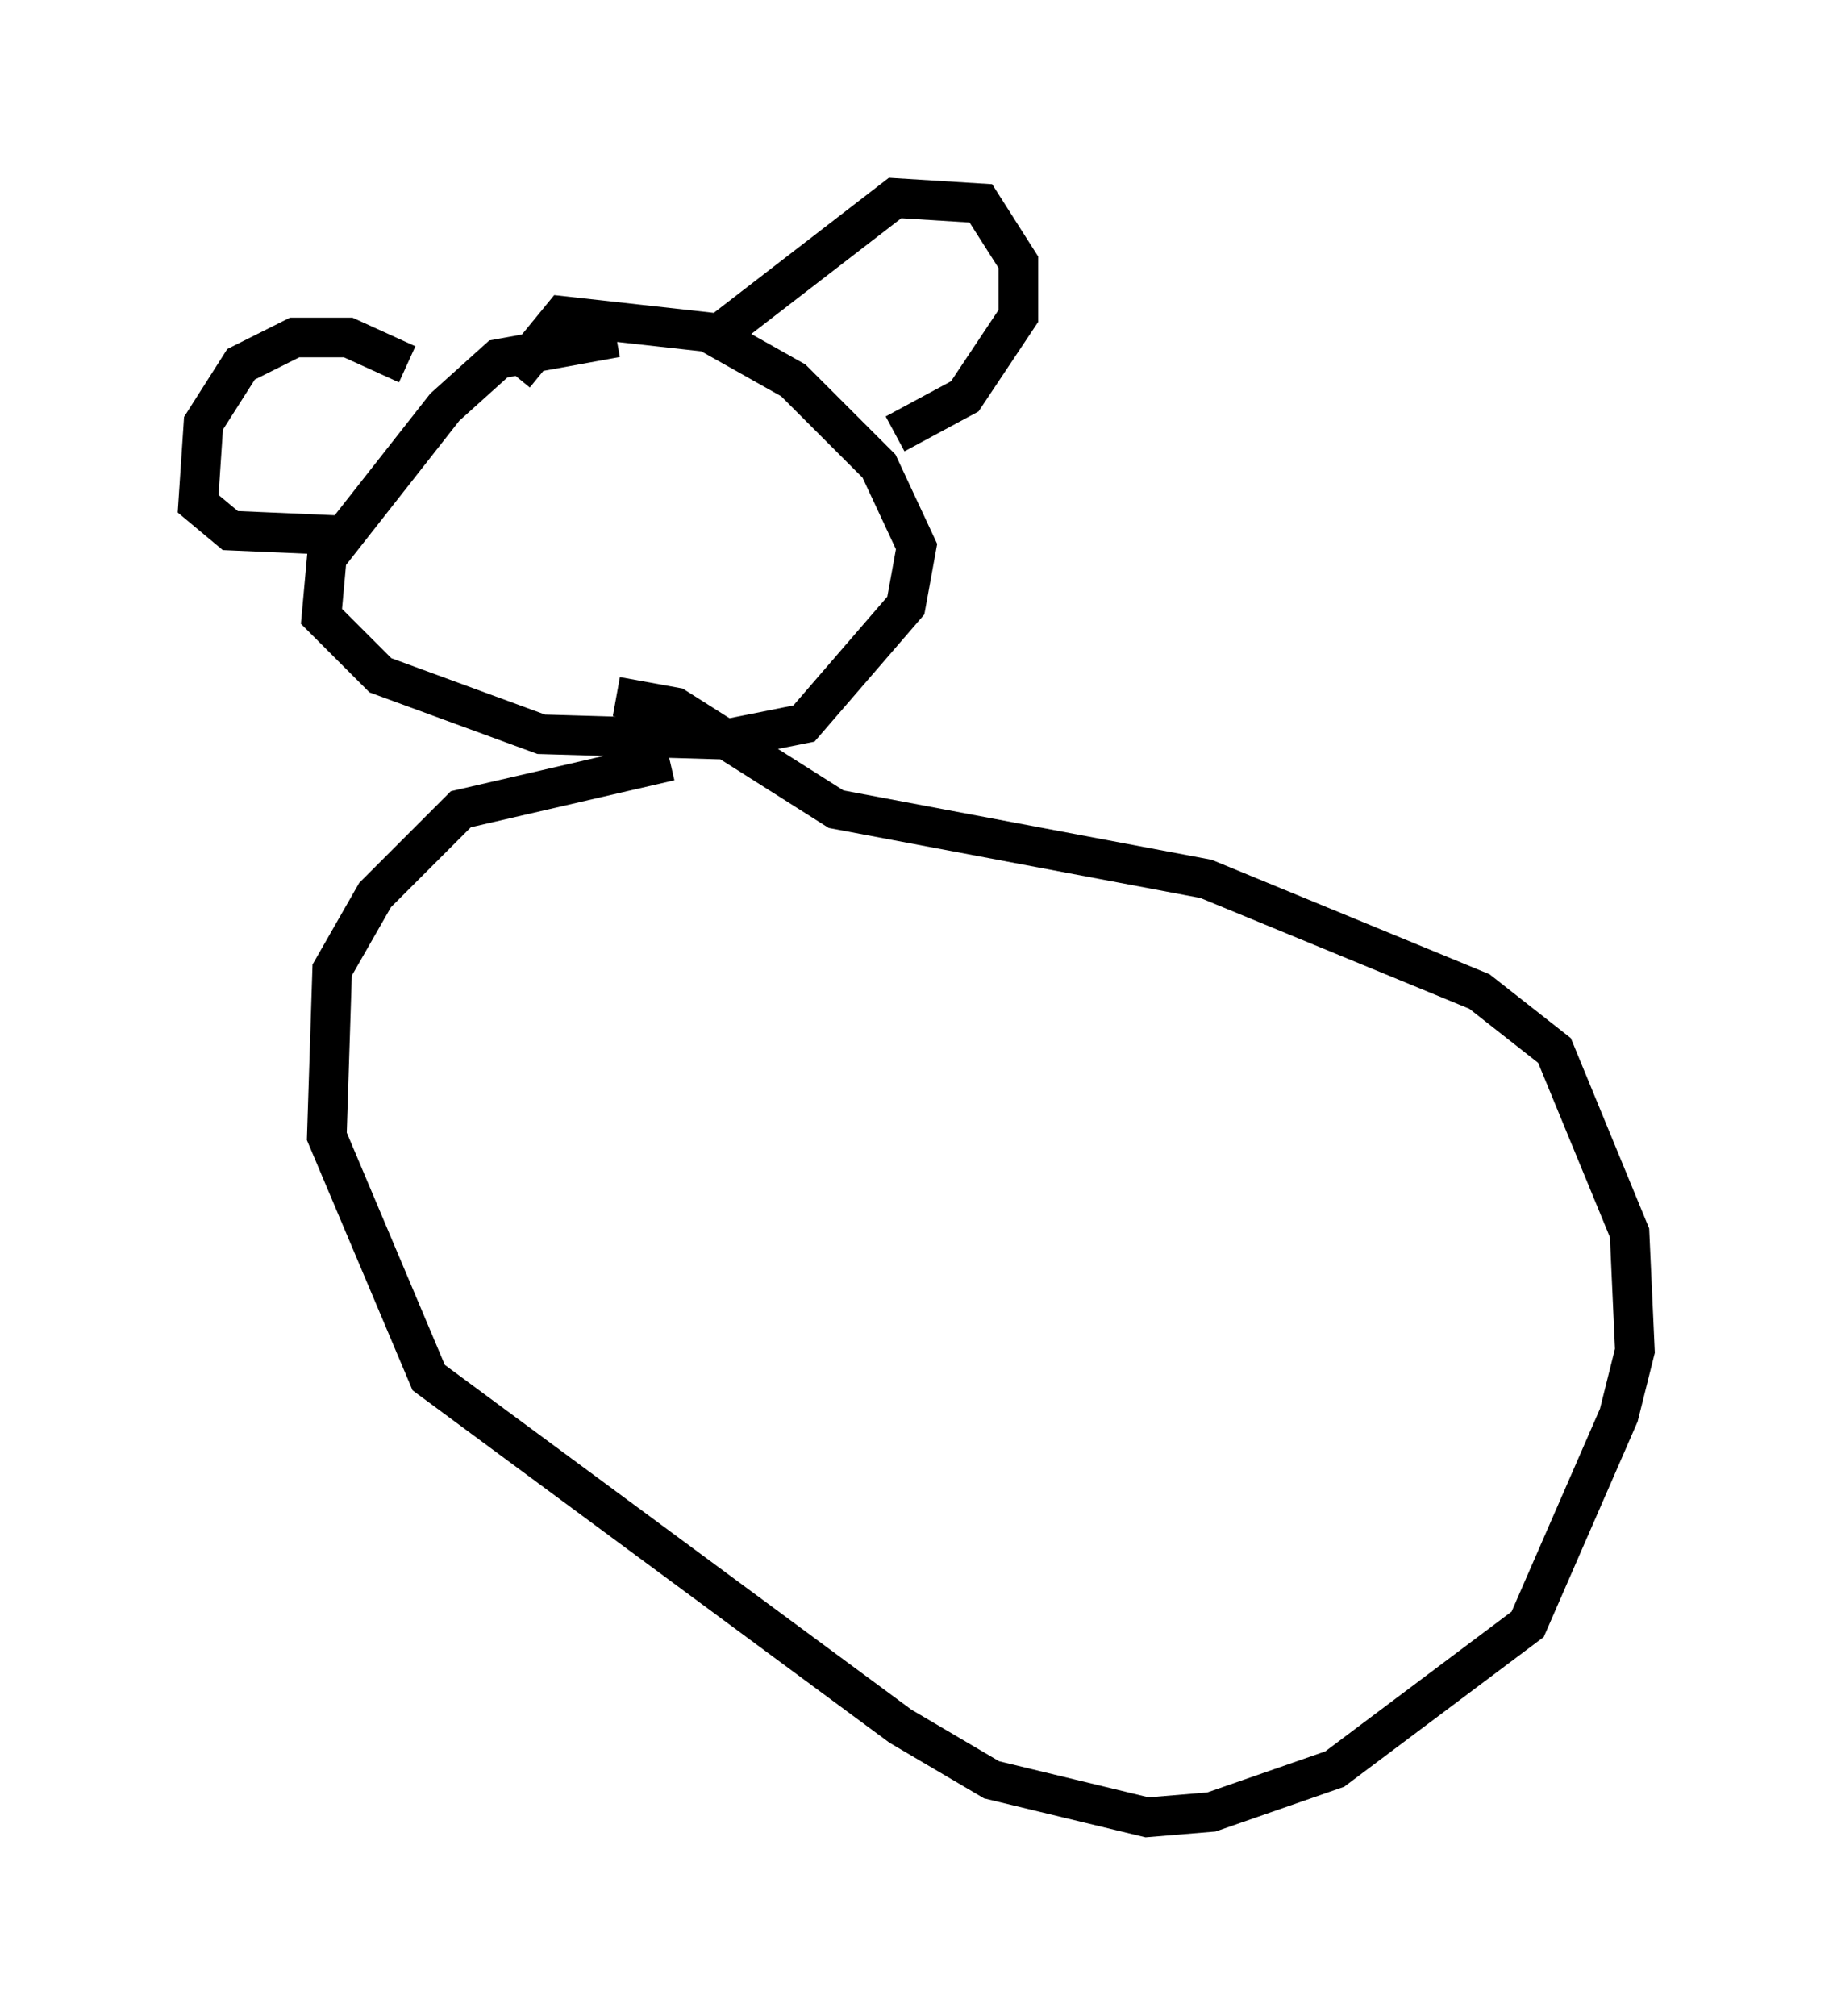 <?xml version="1.0" encoding="utf-8" ?>
<svg baseProfile="full" height="50.866" version="1.1" width="46.265" xmlns="http://www.w3.org/2000/svg" xmlns:ev="http://www.w3.org/2001/xml-events" xmlns:xlink="http://www.w3.org/1999/xlink"><defs /><rect fill="white" height="50.866" width="46.265" x="0" y="0" /><path d="M10.683, 9.871 m-0.406, -0.677 l-1.488, -0.677 -1.353, 0.0 l-1.353, 0.677 -0.947, 1.488 l-0.135, 2.03 0.812, 0.677 l3.112, 0.135 m6.631, -5.007 l-2.977, 0.541 -1.353, 1.218 l-2.977, 3.789 -0.135, 1.488 l1.488, 1.488 4.059, 1.488 l4.601, 0.135 2.03, -0.406 l2.571, -2.977 0.271, -1.488 l-0.947, -2.03 -2.165, -2.165 l-2.165, -1.218 -3.654, -0.406 l-1.218, 1.488 m4.871, -0.812 l4.736, -3.654 2.165, 0.135 l0.947, 1.488 0.0, 1.353 l-1.353, 2.03 -1.759, 0.947 m-5.683, 8.254 l-5.277, 1.218 -2.165, 2.165 l-1.083, 1.894 -0.135, 4.195 l2.571, 6.089 11.908, 8.796 l2.3, 1.353 3.924, 0.947 l1.624, -0.135 3.112, -1.083 l4.871, -3.654 2.3, -5.277 l0.406, -1.624 -0.135, -2.977 l-1.894, -4.601 -1.894, -1.488 l-6.901, -2.842 -9.337, -1.759 l-4.059, -2.571 -1.488, -0.271 " fill="none" stroke="black" stroke-width="1" /></svg>